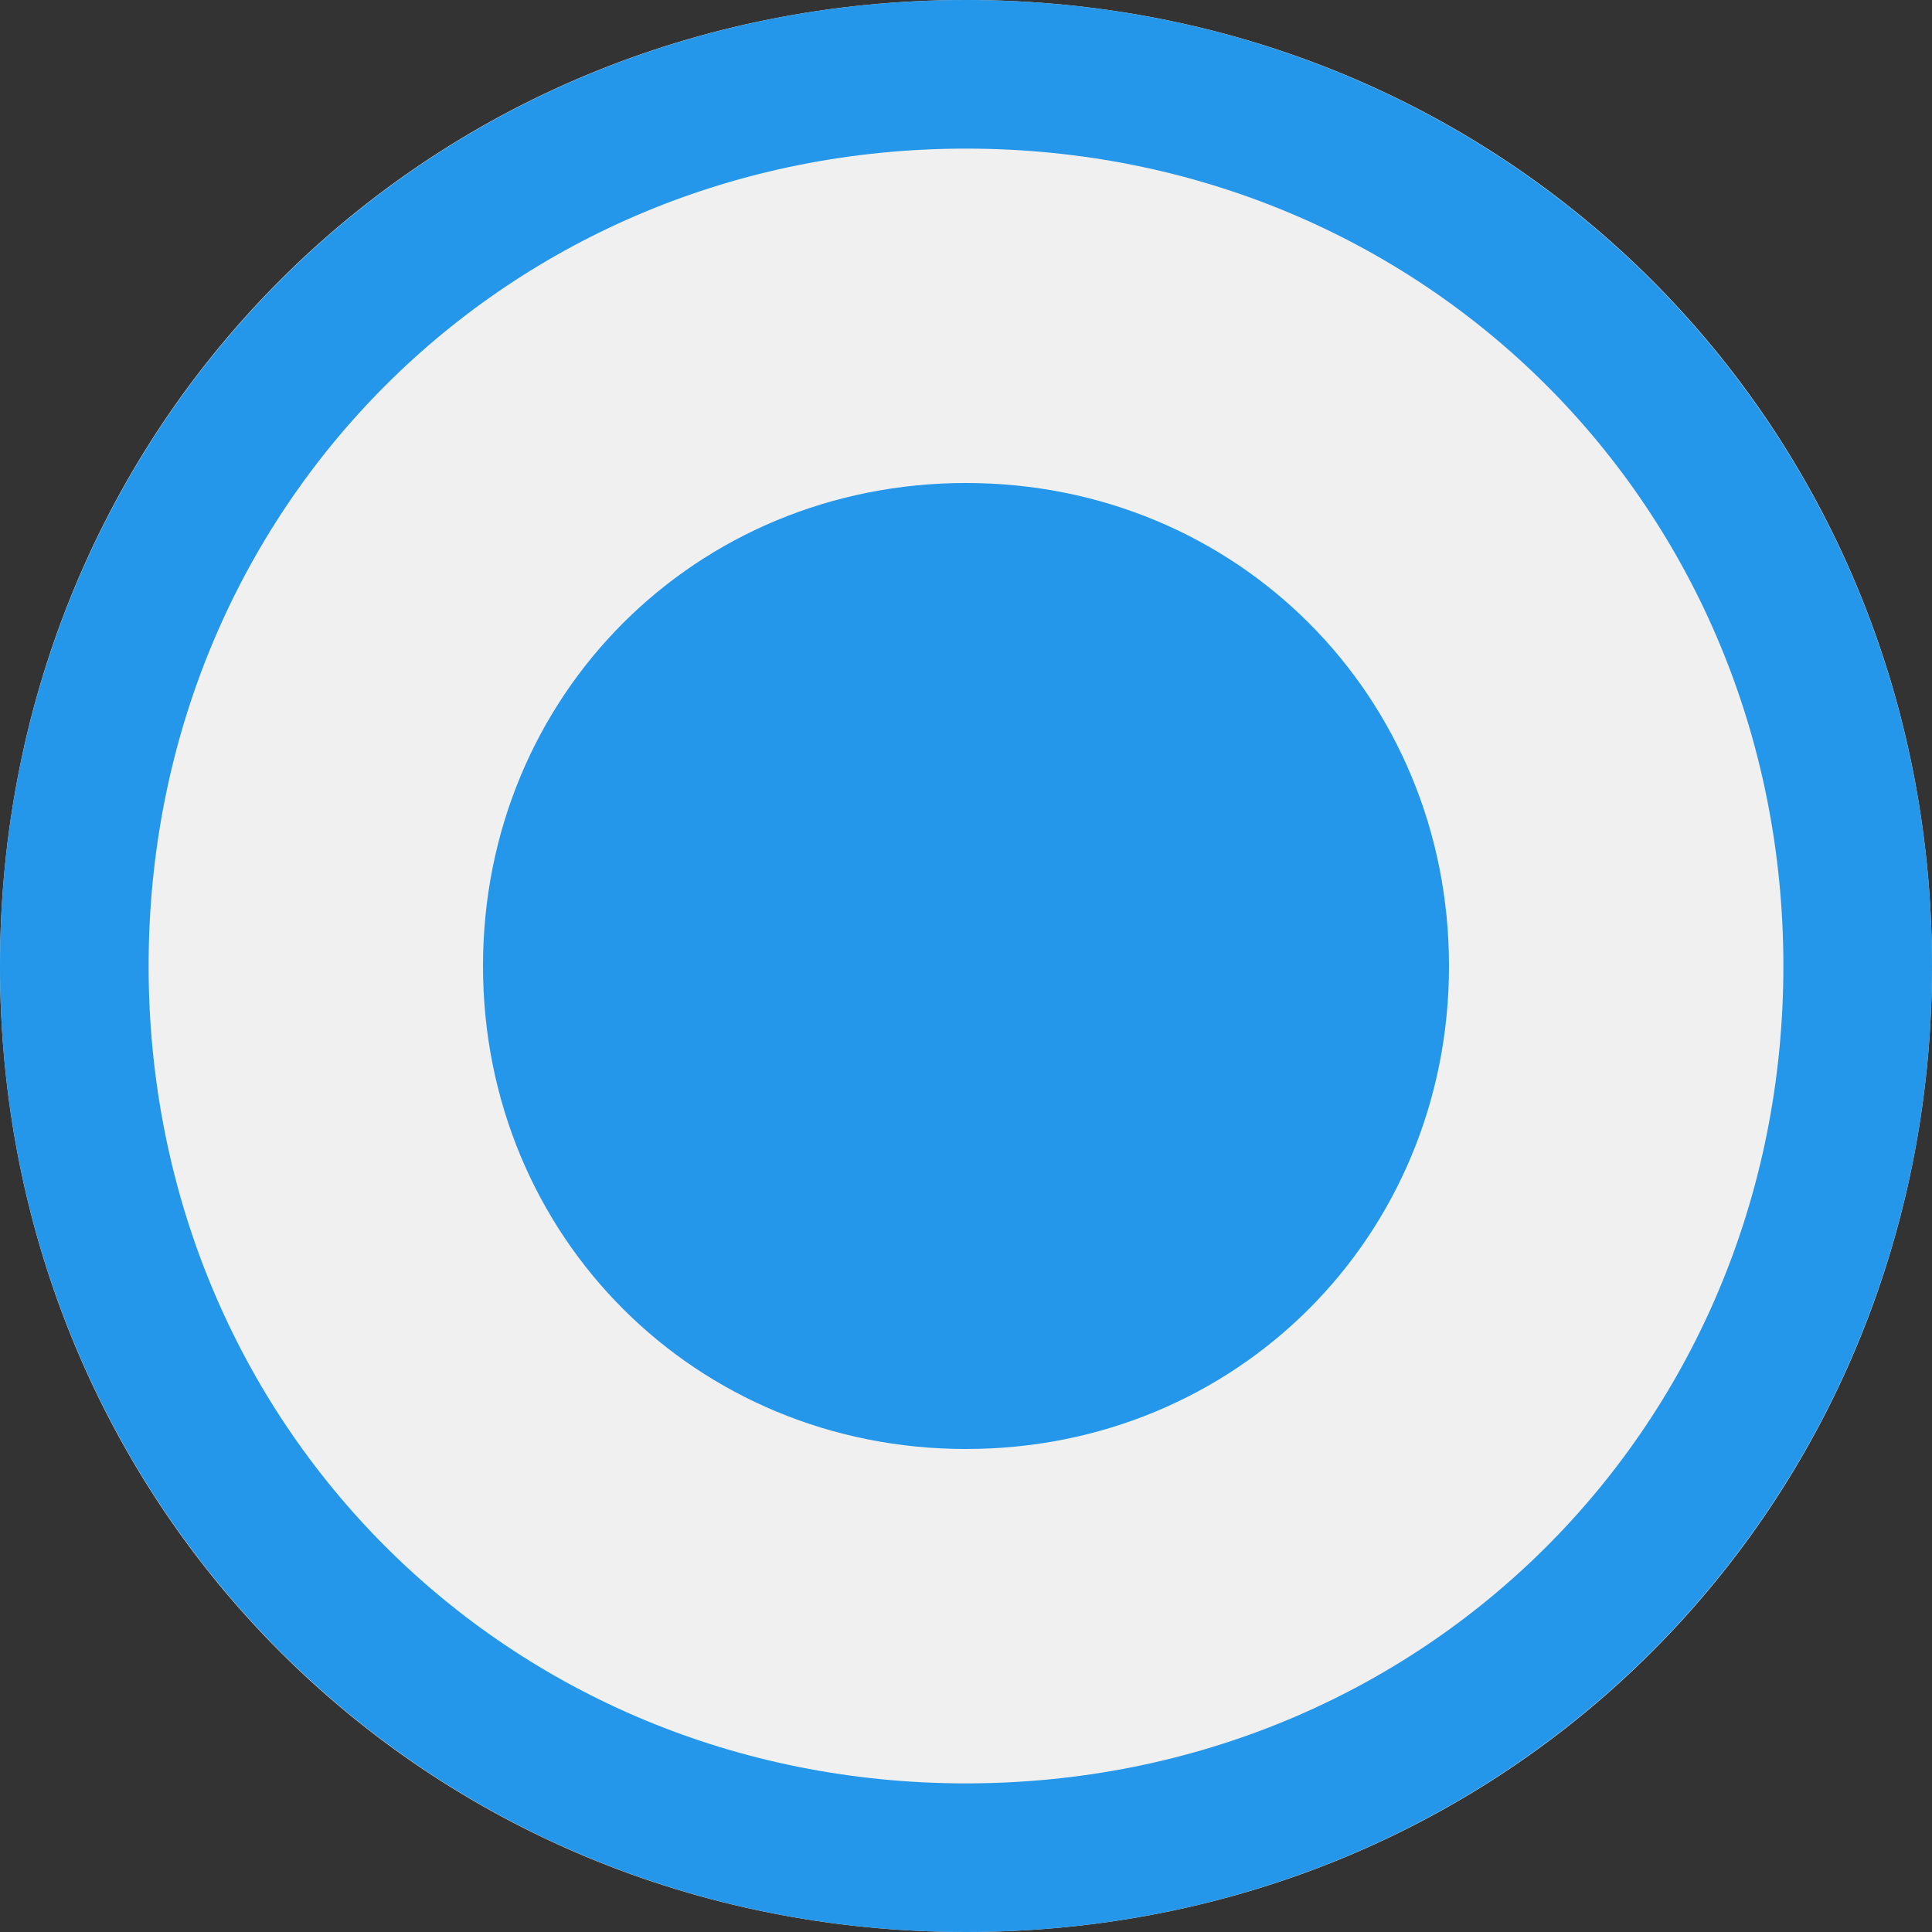 ﻿<?xml version="1.0" encoding="utf-8"?>
<svg version="1.1" xmlns:xlink="http://www.w3.org/1999/xlink" width="13px" height="13px" viewBox="15 20.5 13 13" xmlns="http://www.w3.org/2000/svg">
  <rect x="15" y="20.5" width="13" height="13" fill="#333333" stroke="none"/>
  <path d="M 21.5 20.5  C 25.14 20.5  28 23.36  28 27  C 28 30.64  25.14 33.5  21.5 33.5  C 17.86 33.5  15 30.64  15 27  C 15 23.36  17.86 20.5  21.5 20.5  Z " fill-rule="nonzero" fill="rgba(240, 240, 240, 1)" stroke="none" class="fill" />
  <path d="M 21.5 21  C 24.86 21  27.5 23.64  27.5 27  C 27.5 30.36  24.86 33  21.5 33  C 18.14 33  15.5 30.36  15.5 27  C 15.5 23.64  18.14 21  21.5 21  Z " stroke-width="1" stroke-dasharray="0" stroke="rgba(16, 142, 233, 0.91)" fill="none" class="stroke" stroke-dashoffset="0.5" />
  <path d="M 21.5 30.25  C 19.68 30.25  18.25 28.82  18.25 27  C 18.25 25.18  19.68 23.75  21.5 23.75  C 23.32 23.75  24.75 25.18  24.75 27  C 24.75 28.82  23.32 30.25  21.5 30.25  " fill-rule="nonzero" fill="rgba(16, 142, 233, 0.91)" stroke="none" class="stroke btn_check" />
</svg>